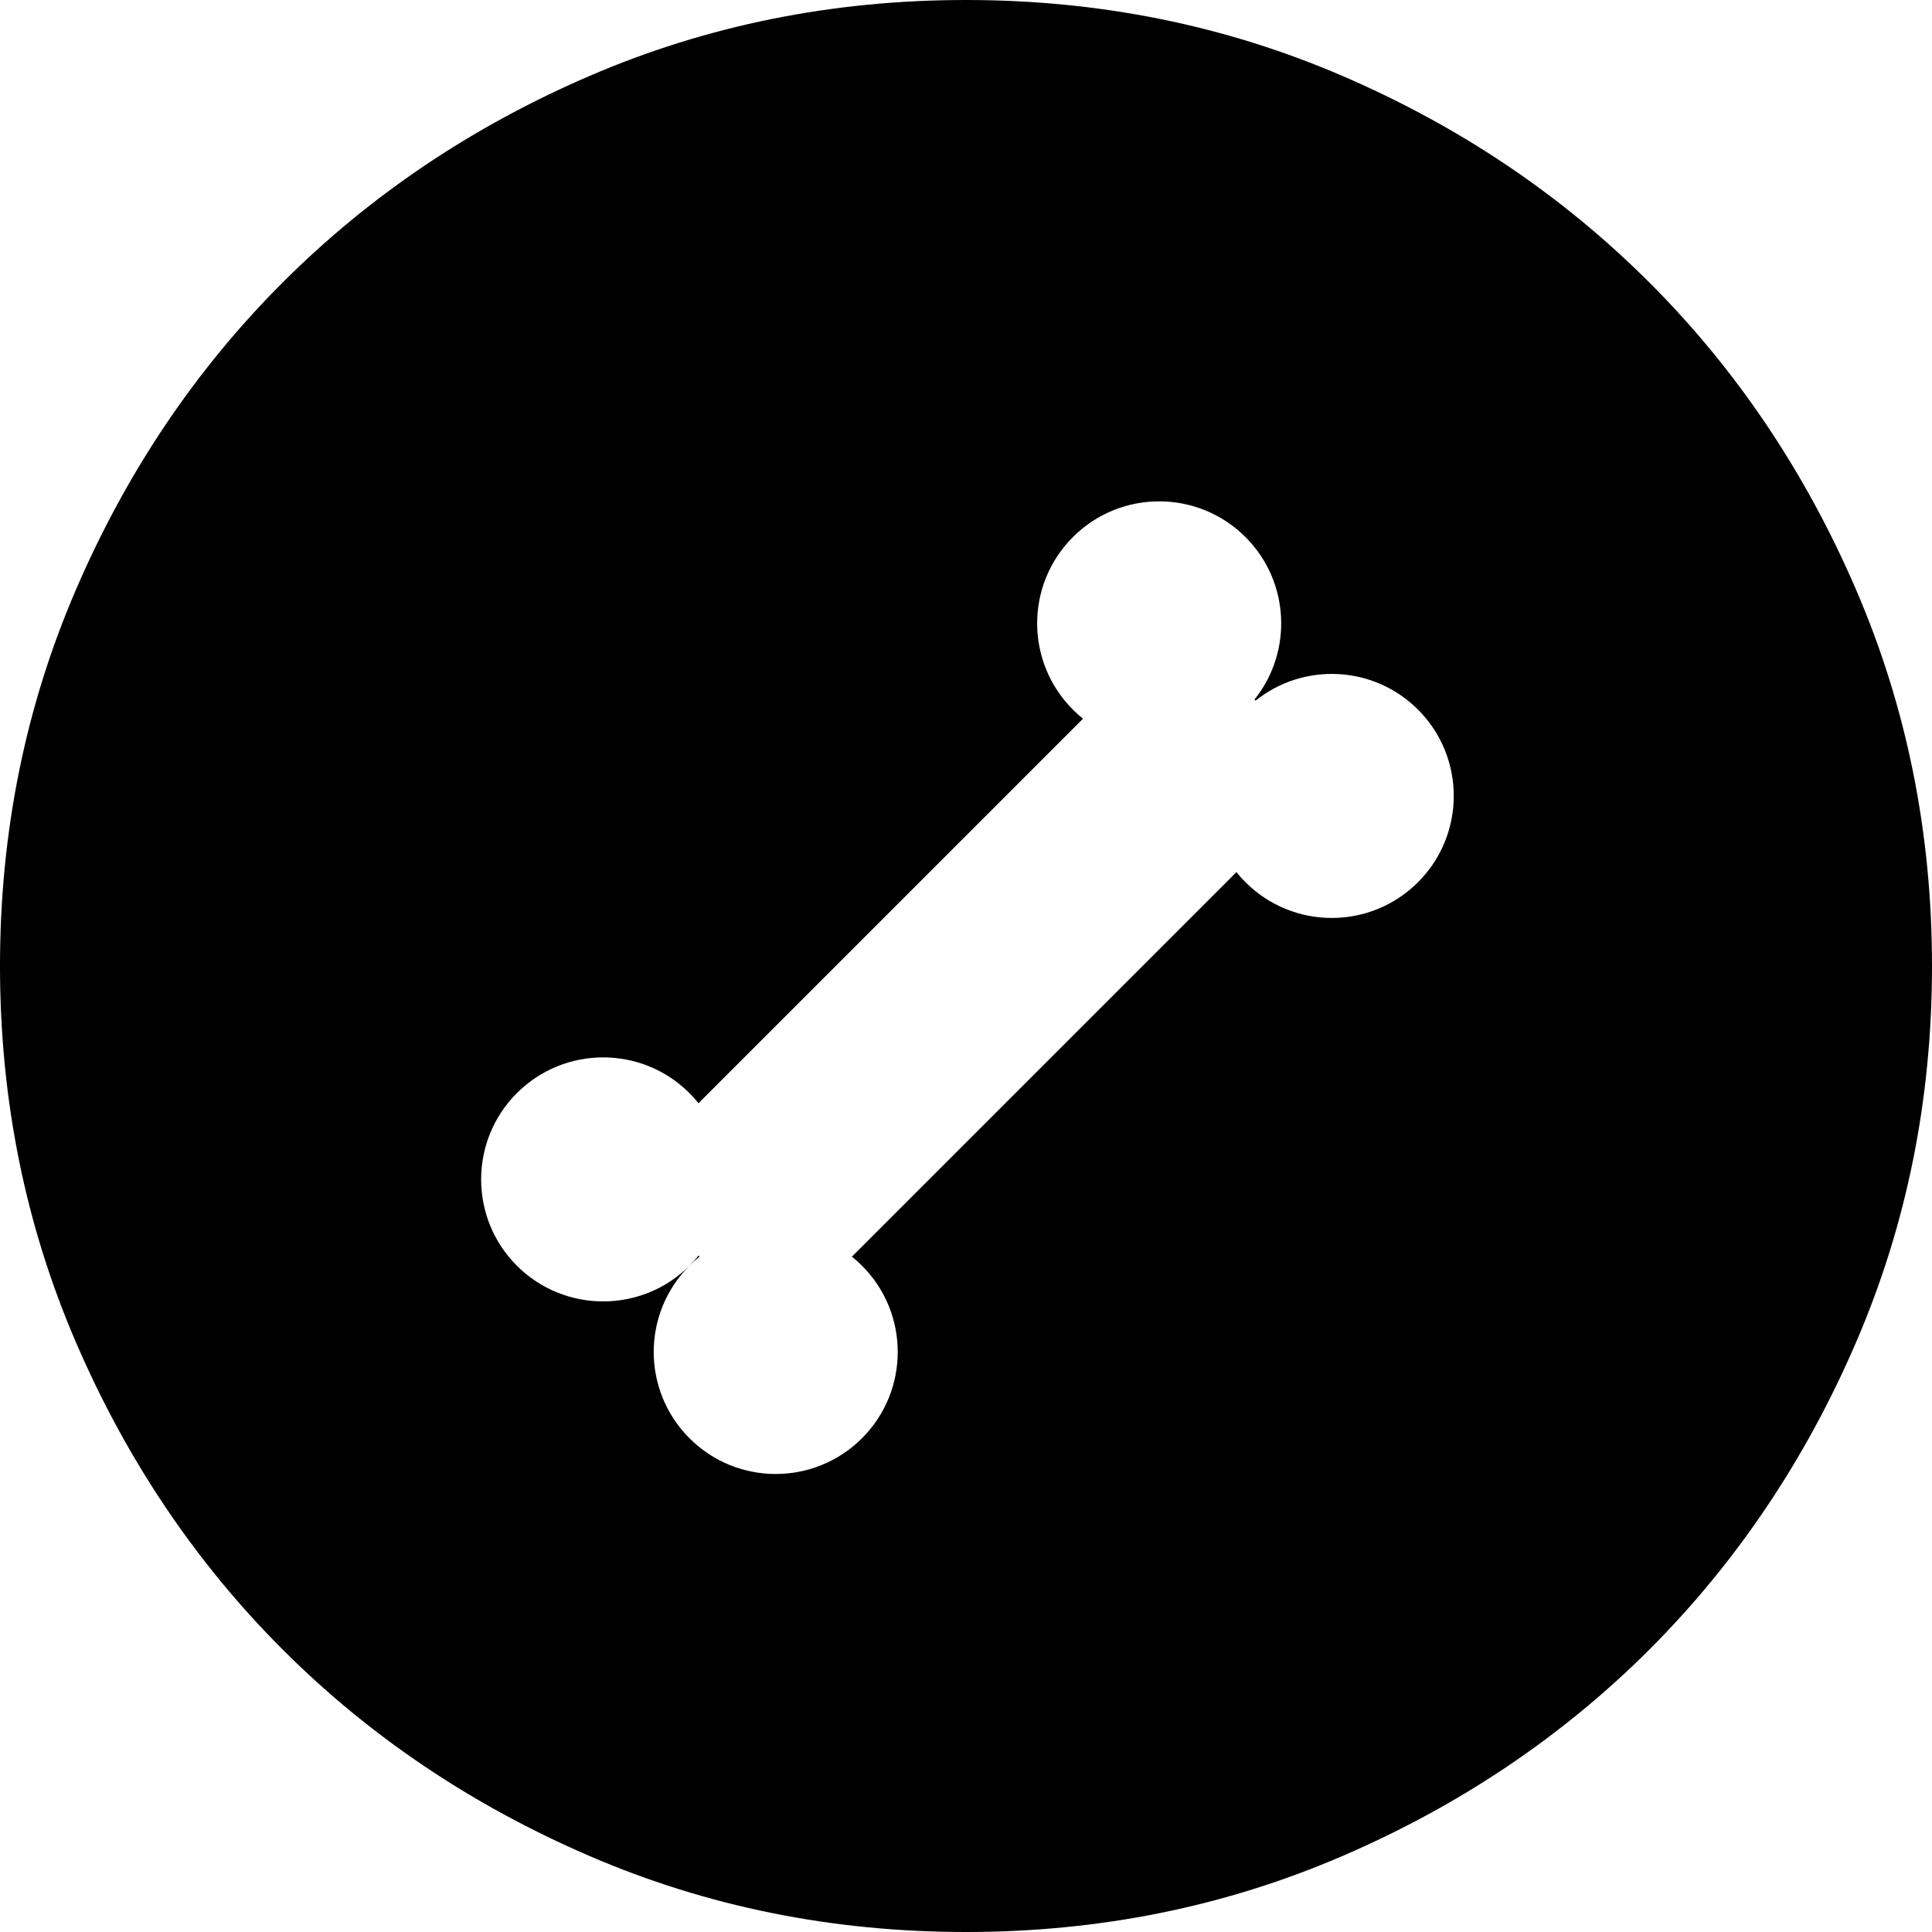 <svg width="30" height="30" viewBox="0 0 30 30" fill="none" xmlns="http://www.w3.org/2000/svg">
<path fill-rule="evenodd" clip-rule="evenodd" d="M9.15 28.818C10.975 29.606 12.925 30 15 30C17.075 30 19.025 29.606 20.85 28.818C22.675 28.031 24.262 26.962 25.613 25.613C26.962 24.262 28.031 22.675 28.818 20.85C29.606 19.025 30 17.075 30 15C30 12.925 29.606 10.975 28.818 9.15C28.031 7.325 26.962 5.737 25.613 4.388C24.262 3.038 22.675 1.968 20.85 1.181C19.025 0.394 17.075 0 15 0C12.925 0 10.975 0.394 9.15 1.181C7.325 1.968 5.737 3.038 4.388 4.388C3.038 5.737 1.969 7.325 1.182 9.15C0.394 10.975 0 12.925 0 15C0 17.075 0.394 19.025 1.182 20.85C1.969 22.675 3.038 24.262 4.388 25.613C5.737 26.962 7.325 28.031 9.15 28.818ZM16.66 11.019C16.71 11.07 16.763 11.117 16.817 11.16L10.846 17.131C10.803 17.077 10.756 17.024 10.706 16.974C9.966 16.234 8.766 16.234 8.026 16.974C7.286 17.714 7.286 18.914 8.026 19.654C8.766 20.393 9.966 20.393 10.706 19.654C10.756 19.603 10.803 19.551 10.846 19.496L10.863 19.513C10.808 19.556 10.756 19.603 10.706 19.654C9.966 20.393 9.966 21.593 10.706 22.333C11.445 23.073 12.645 23.073 13.385 22.333C14.125 21.593 14.125 20.393 13.385 19.654C13.335 19.603 13.282 19.556 13.228 19.513L19.199 13.542C19.242 13.596 19.289 13.649 19.34 13.699C20.08 14.439 21.279 14.439 22.019 13.699C22.759 12.959 22.759 11.759 22.019 11.019C21.33 10.33 20.241 10.283 19.497 10.879L19.48 10.862C20.076 10.118 20.029 9.029 19.34 8.34C18.6 7.6 17.4 7.6 16.66 8.34C15.92 9.08 15.92 10.279 16.66 11.019Z" fill="black"/>
</svg>

